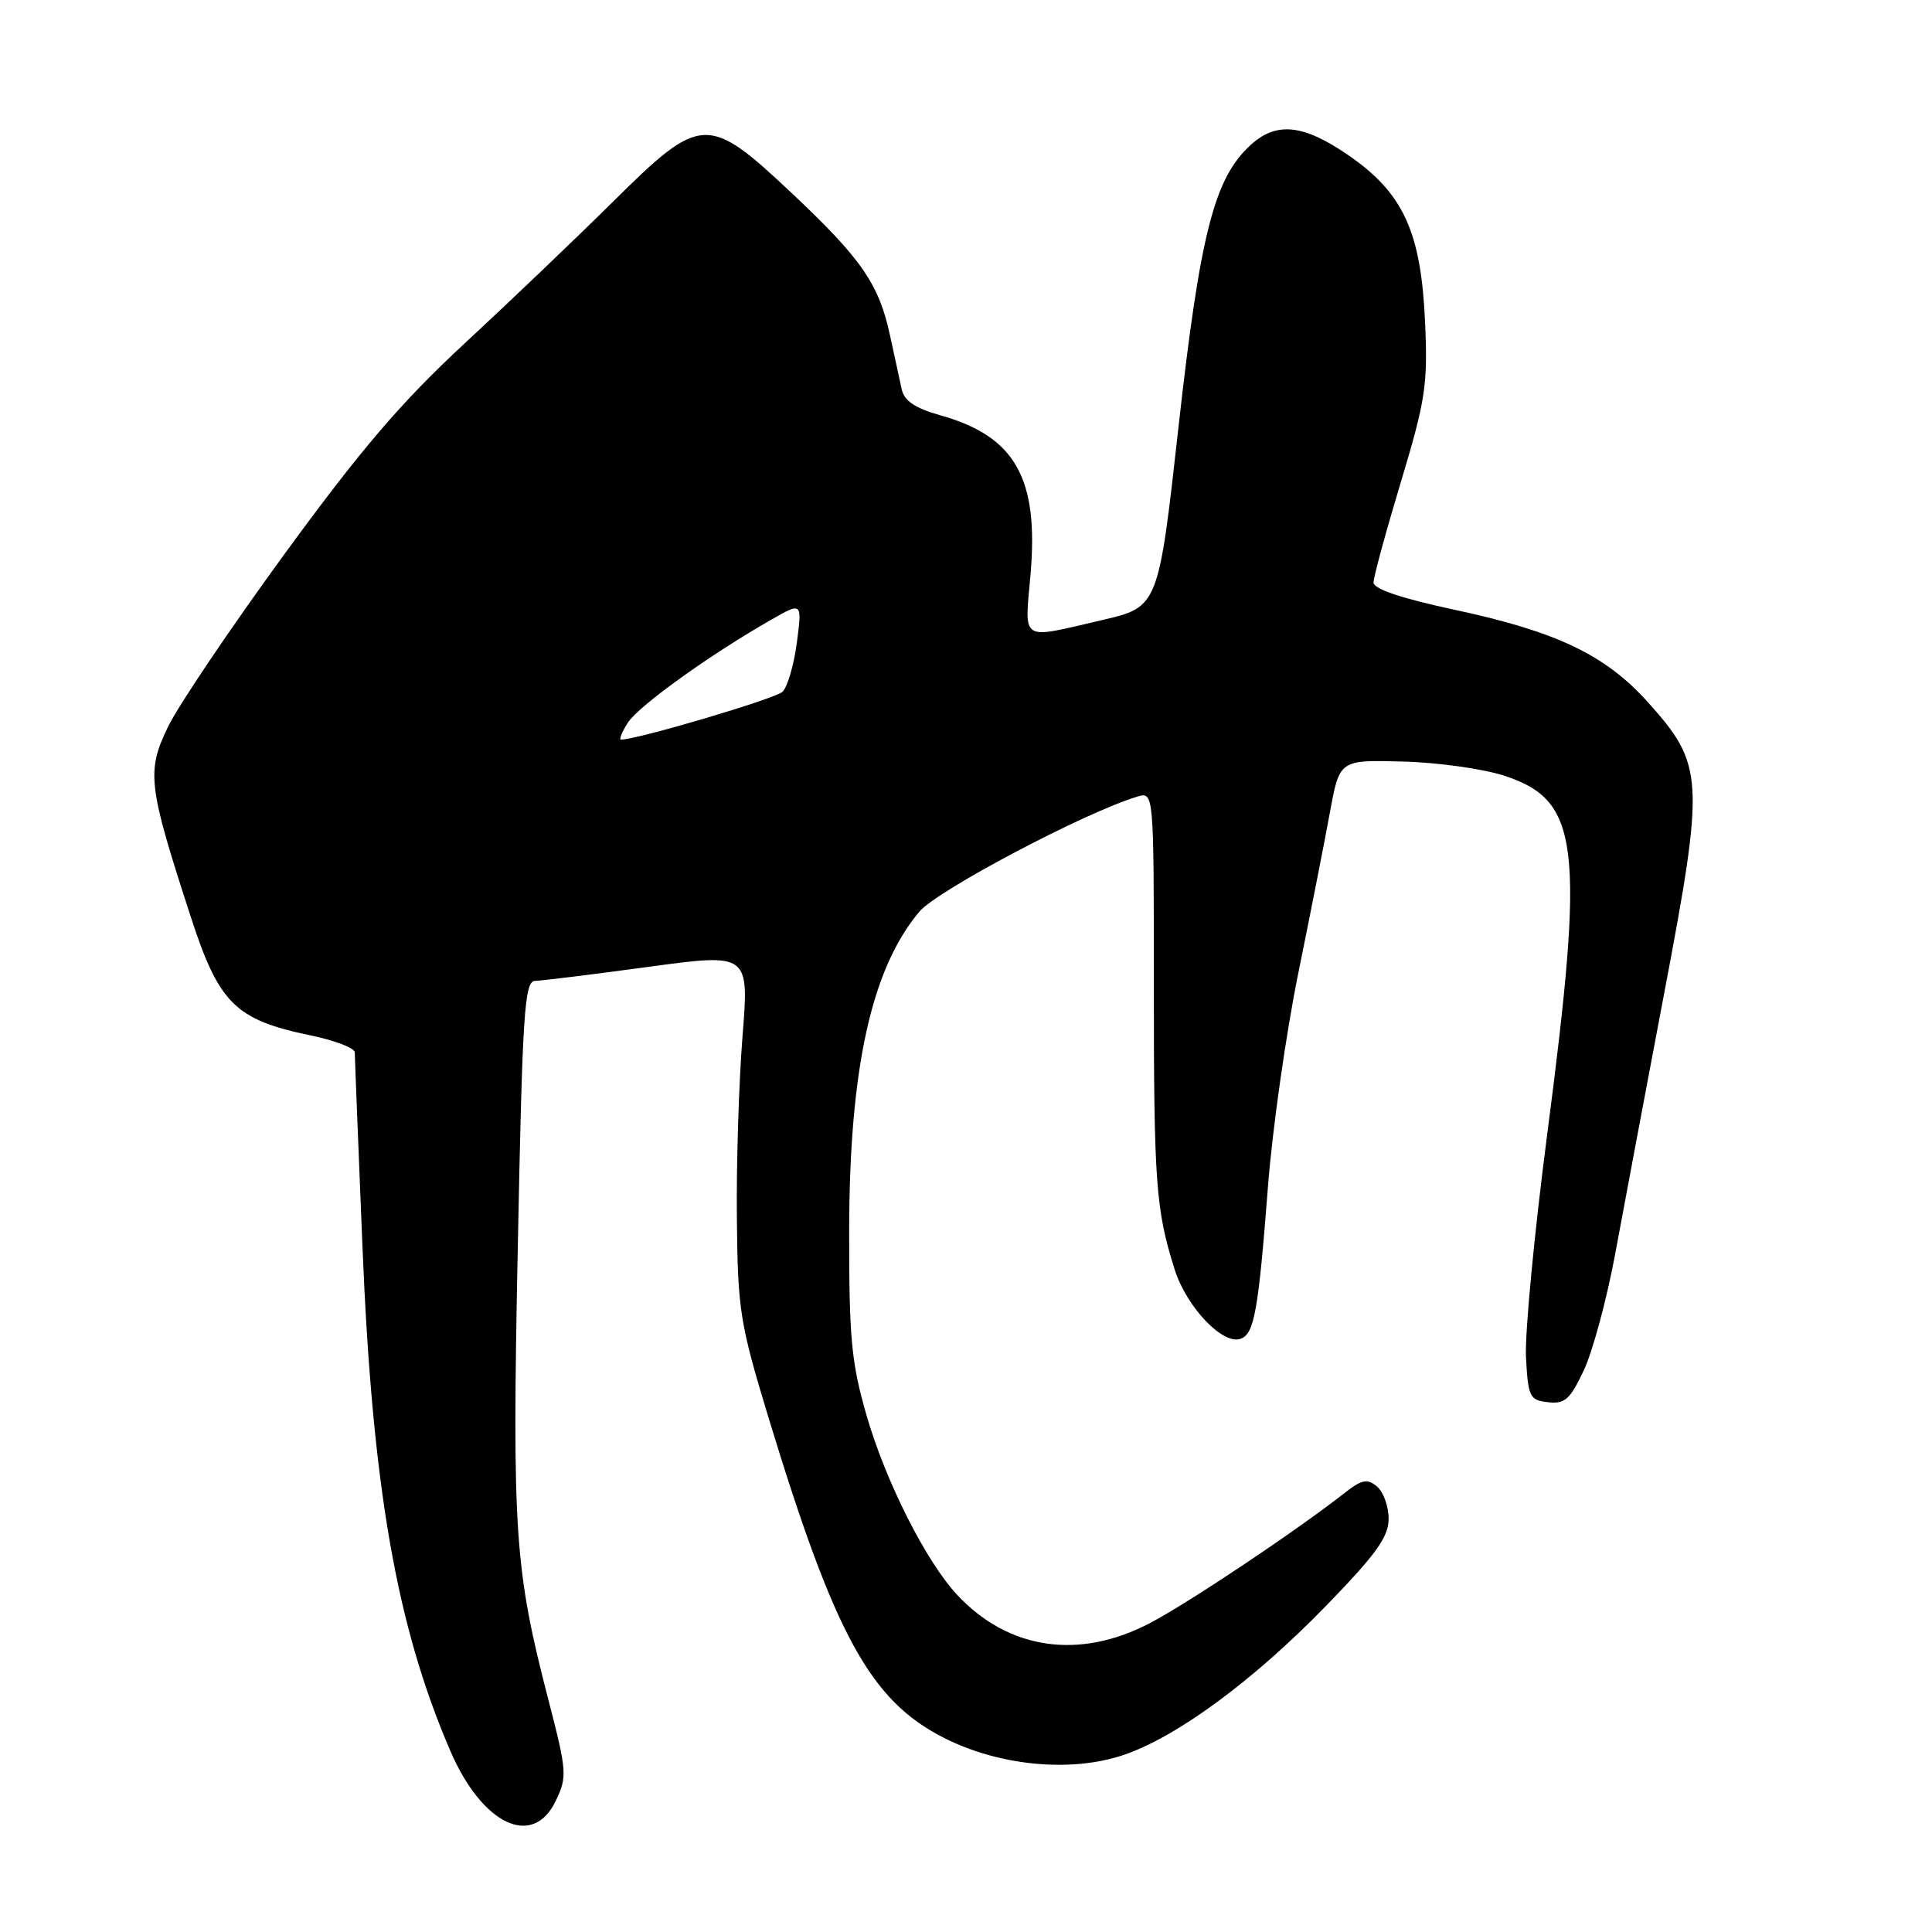 <?xml version="1.0" encoding="UTF-8" standalone="no"?>
<!DOCTYPE svg PUBLIC "-//W3C//DTD SVG 1.1//EN" "http://www.w3.org/Graphics/SVG/1.1/DTD/svg11.dtd" >
<svg xmlns="http://www.w3.org/2000/svg" xmlns:xlink="http://www.w3.org/1999/xlink" version="1.1" viewBox="0 0 256 256">
 <g >
 <path fill="currentColor"
d=" M 73.64 238.62 C 75.17 235.43 75.12 234.73 72.70 225.37 C 68.18 207.93 67.85 203.15 68.61 165.26 C 69.23 133.97 69.49 130.00 70.91 129.97 C 71.78 129.95 78.52 129.12 85.88 128.12 C 99.27 126.30 99.27 126.30 98.38 137.40 C 97.90 143.51 97.56 154.35 97.64 161.50 C 97.76 173.67 98.04 175.36 101.88 188.00 C 110.63 216.72 115.33 225.31 125.03 230.25 C 132.32 233.97 141.78 234.90 148.77 232.58 C 155.86 230.22 166.05 222.73 175.75 212.74 C 182.36 205.93 184.00 203.65 184.00 201.24 C 184.00 199.59 183.30 197.67 182.45 196.96 C 181.17 195.90 180.45 196.04 178.20 197.80 C 171.87 202.77 157.60 212.32 152.41 215.05 C 143.03 219.98 133.65 218.62 126.84 211.34 C 122.71 206.92 117.34 196.29 114.81 187.50 C 112.81 180.57 112.50 177.30 112.52 163.00 C 112.55 141.58 115.47 128.35 121.82 120.80 C 124.20 117.97 143.75 107.65 150.69 105.56 C 152.89 104.90 152.89 104.90 152.89 130.40 C 152.89 156.76 153.14 160.26 155.65 168.22 C 157.23 173.22 162.08 178.29 164.41 177.39 C 166.20 176.71 166.74 173.72 168.01 157.26 C 168.59 149.69 170.40 136.97 172.02 129.00 C 173.64 121.03 175.54 111.39 176.23 107.59 C 177.50 100.68 177.50 100.68 185.93 100.91 C 190.57 101.03 196.65 101.89 199.43 102.82 C 209.32 106.10 210.01 112.01 205.01 150.32 C 203.30 163.43 202.04 176.70 202.20 179.82 C 202.48 185.11 202.68 185.52 205.11 185.80 C 207.35 186.06 208.04 185.45 209.87 181.56 C 211.04 179.06 212.90 172.17 214.00 166.26 C 215.09 160.34 218.04 144.66 220.55 131.42 C 225.91 103.14 225.80 101.33 218.33 93.02 C 212.71 86.77 206.25 83.69 192.75 80.80 C 185.74 79.30 182.01 78.05 182.00 77.19 C 182.00 76.47 183.63 70.48 185.62 63.88 C 188.89 53.01 189.20 51.02 188.83 42.69 C 188.30 30.72 185.95 25.59 178.70 20.59 C 172.68 16.44 169.11 16.08 165.67 19.25 C 160.89 23.65 159.02 30.98 156.17 56.46 C 153.50 80.43 153.50 80.43 146.00 82.17 C 135.05 84.72 135.76 85.17 136.55 76.12 C 137.66 63.36 134.52 57.81 124.60 55.03 C 121.29 54.10 119.83 53.13 119.49 51.62 C 119.23 50.45 118.54 47.26 117.95 44.53 C 116.49 37.67 114.18 34.31 104.88 25.56 C 93.77 15.12 92.90 15.16 81.20 26.75 C 76.34 31.56 67.51 40.00 61.57 45.50 C 53.15 53.31 47.92 59.42 37.75 73.34 C 30.59 83.16 23.62 93.49 22.26 96.31 C 19.39 102.25 19.61 104.08 25.28 121.49 C 29.01 132.98 31.19 135.13 41.13 137.19 C 44.36 137.85 47.00 138.87 47.01 139.45 C 47.01 140.03 47.47 151.53 48.02 165.00 C 49.32 197.02 52.52 215.42 59.67 232.00 C 63.89 241.80 70.61 244.98 73.64 238.62 Z  M 83.20 95.75 C 84.63 93.53 94.08 86.74 102.15 82.14 C 106.29 79.77 106.29 79.77 105.59 85.14 C 105.20 88.09 104.35 91.02 103.69 91.66 C 102.75 92.58 84.45 98.00 82.29 98.00 C 82.00 98.00 82.41 96.99 83.20 95.75 Z "/>
</g>
</svg>